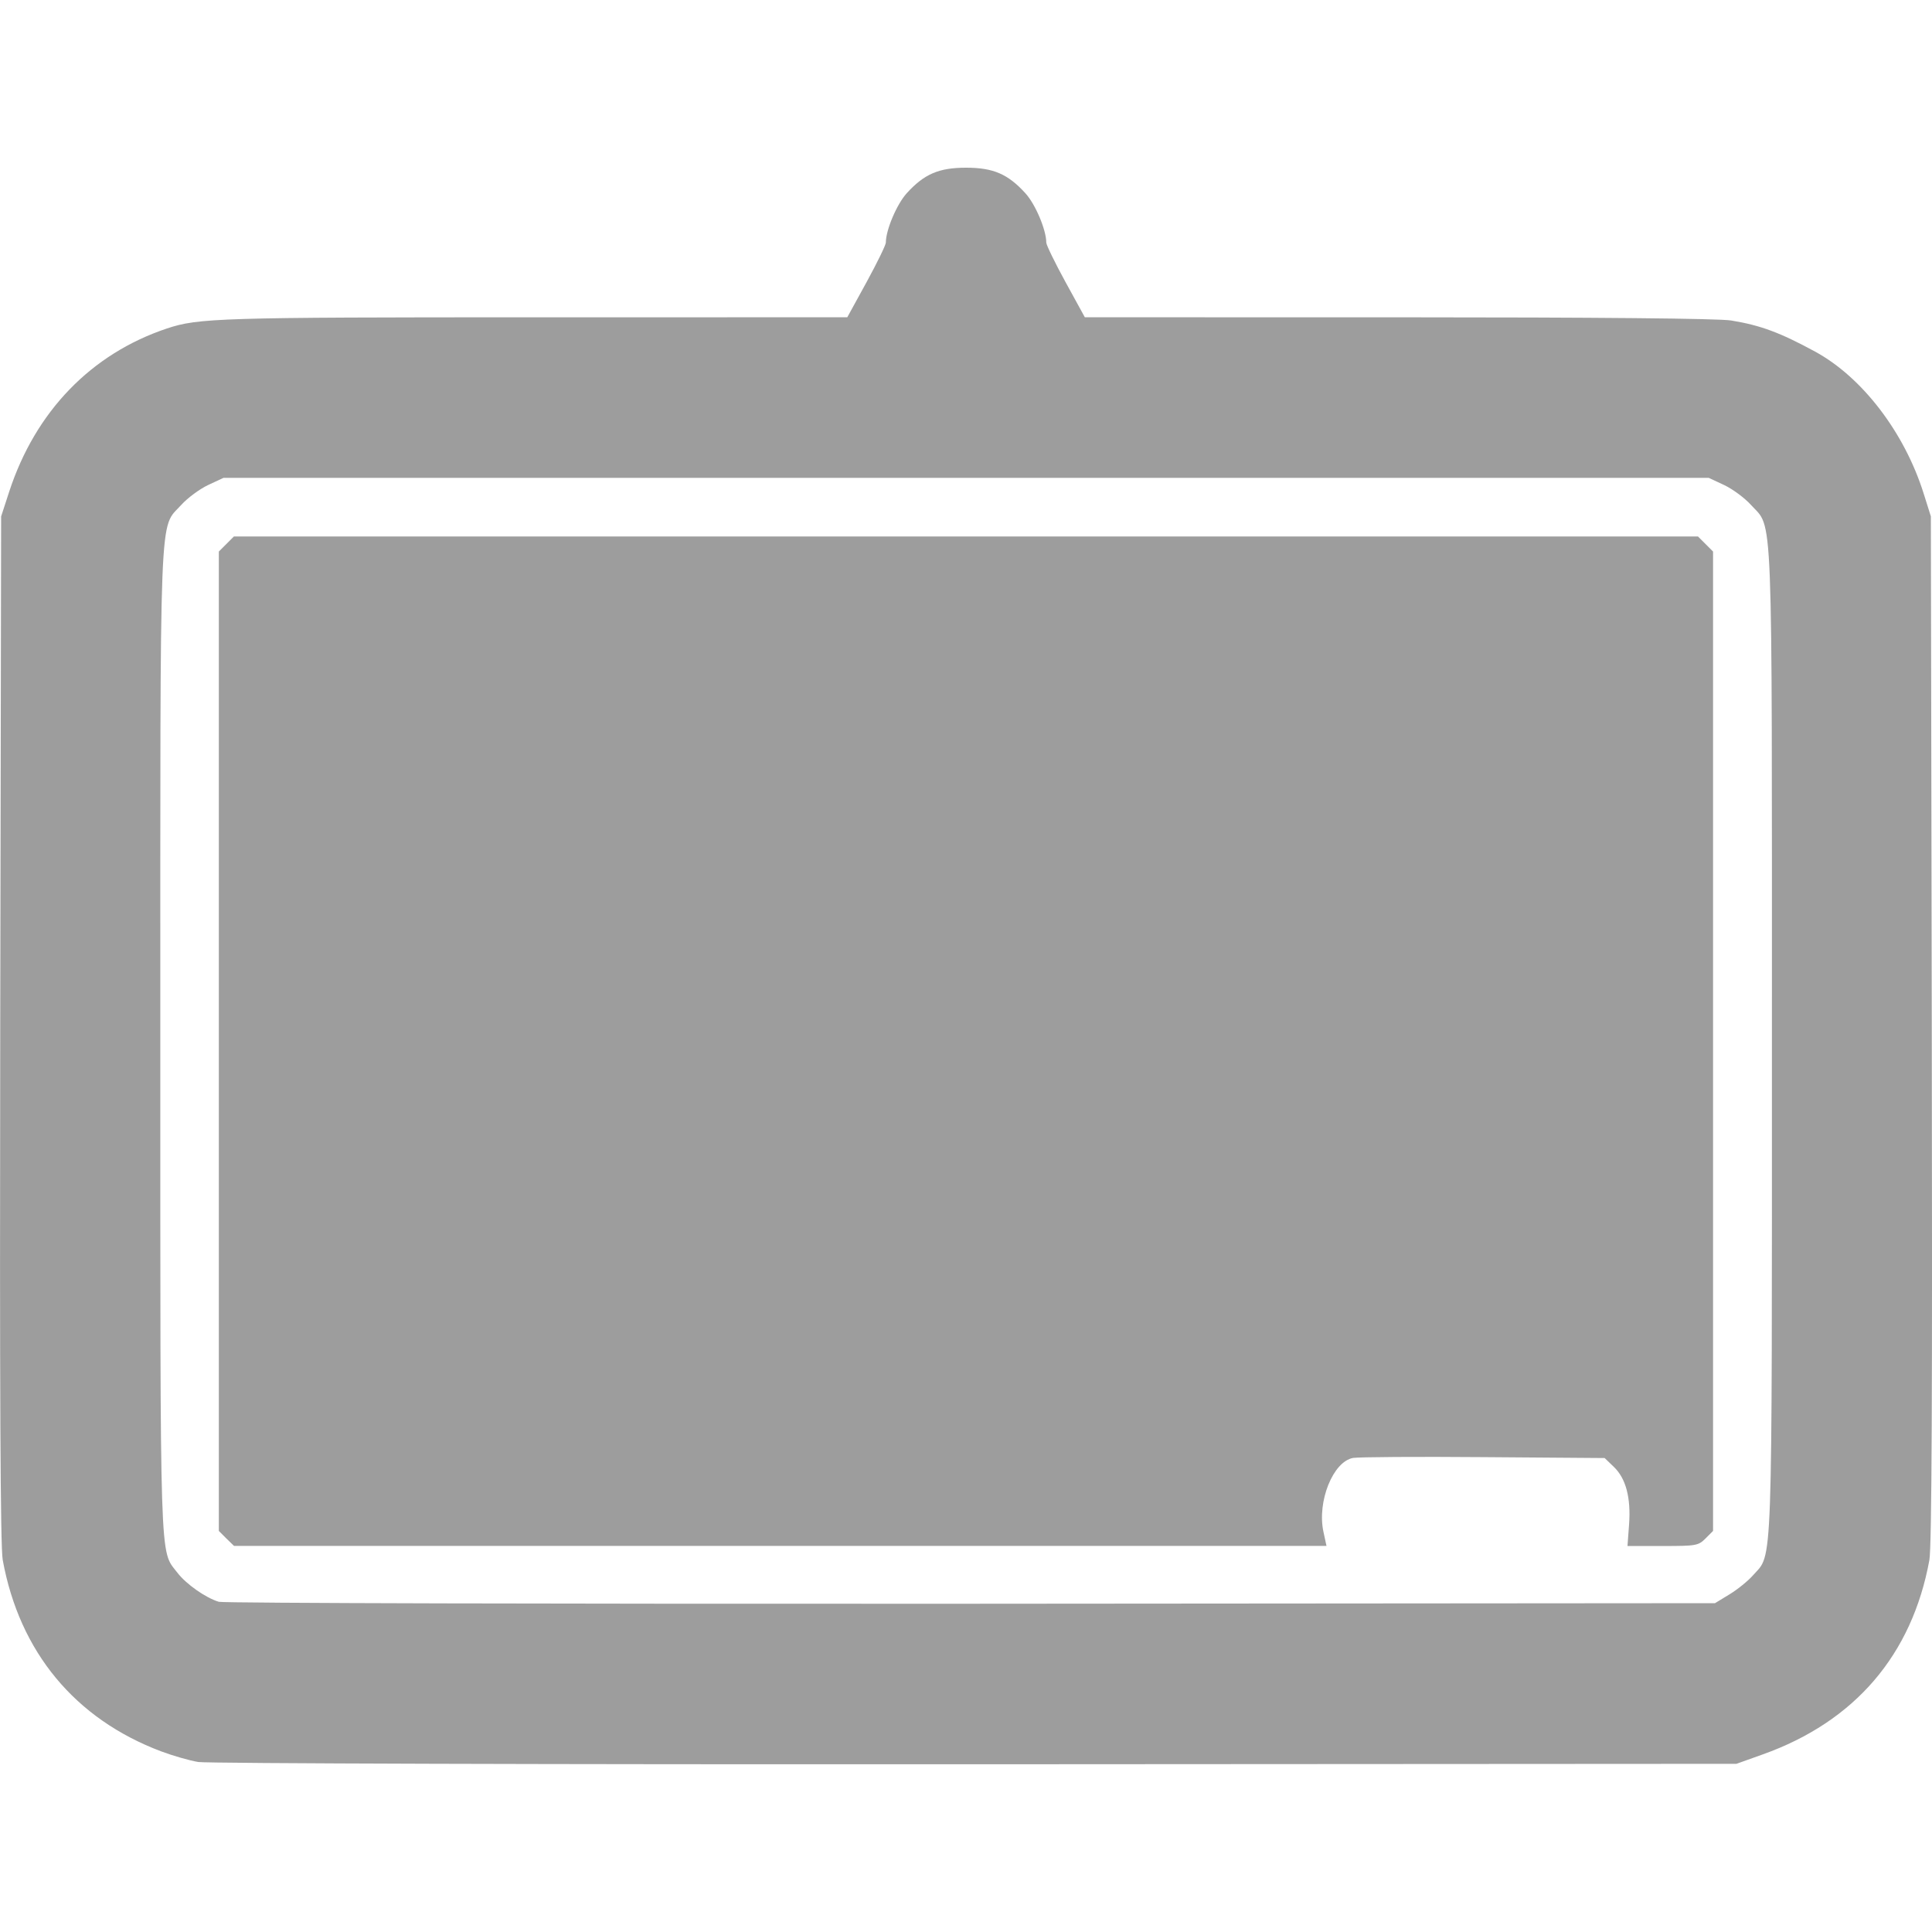 <?xml version="1.0" encoding="UTF-8" standalone="no"?>
<!-- Created with Inkscape (http://www.inkscape.org/) -->

<svg
   xmlns:dc="http://purl.org/dc/elements/1.1/"
   xmlns:cc="http://creativecommons.org/ns#"
   xmlns:rdf="http://www.w3.org/1999/02/22-rdf-syntax-ns#"
   xmlns:svg="http://www.w3.org/2000/svg"
   xmlns="http://www.w3.org/2000/svg"
   xmlns:sodipodi="http://sodipodi.sourceforge.net/DTD/sodipodi-0.dtd"
   xmlns:inkscape="http://www.inkscape.org/namespaces/inkscape"
   width="64"
   height="64"
   viewBox="0 0 16.933 16.933"
   version="1.1"
   id="svg8"
   inkscape:version="0.92.3 (2405546, 2018-03-11)"
   sodipodi:docname="icon_blackboard.svg">
  <defs
     id="defs2" />
  <sodipodi:namedview
     id="base"
     pagecolor="#ffffff"
     bordercolor="#666666"
     borderopacity="1.0"
     inkscape:pageopacity="0.0"
     inkscape:pageshadow="2"
     inkscape:zoom="3.959798"
     inkscape:cx="70.931876"
     inkscape:cy="38.071235"
     inkscape:document-units="px"
     inkscape:current-layer="layer1"
     showgrid="false"
     units="px"
     inkscape:window-width="1366"
     inkscape:window-height="705"
     inkscape:window-x="-8"
     inkscape:window-y="-8"
     inkscape:window-maximized="1" />
  <g
     inkscape:label="Layer 1"
     inkscape:groupmode="layer"
     id="layer1"
     transform="translate(0,-280.067)">
    <path
       inkscape:connector-curvature="0"
       id="path1263"
       d="m 1.737,295.51 c -0.077,-0.013 -0.223,-0.055 -0.324,-0.093 -0.755,-0.284 -1.242,-0.871 -1.389,-1.677 -0.021,-0.115 -0.027,-1.47 -0.022,-4.655 l 0.008,-4.492 0.071,-0.218 c 0.23,-0.702 0.718,-1.207 1.382,-1.429 0.276,-0.092 0.459,-0.098 3.216,-0.098 l 2.747,-2e-4 0.169,-0.308 c 0.093,-0.17 0.169,-0.326 0.169,-0.347 0,-0.11 0.095,-0.334 0.182,-0.431 0.153,-0.169 0.282,-0.225 0.521,-0.225 0.239,0 0.368,0.056 0.521,0.225 0.088,0.097 0.182,0.321 0.182,0.431 0,0.021 0.076,0.177 0.169,0.347 l 0.169,0.308 2.747,2e-4 c 1.743,10e-5 2.81,0.01 2.918,0.028 0.257,0.042 0.429,0.106 0.736,0.273 0.413,0.225 0.782,0.708 0.95,1.241 l 0.064,0.203 0.008,4.492 c 0.006,3.186 -3.12e-4,4.539 -0.021,4.655 -0.152,0.831 -0.653,1.415 -1.459,1.703 l -0.232,0.083 -6.671,0.004 c -3.686,0.002 -6.733,-0.007 -6.811,-0.02 z m 13.419,-1.468 c 0.07,-0.042 0.164,-0.118 0.209,-0.169 0.174,-0.198 0.165,0.061 0.165,-4.68 0,-4.794 0.012,-4.483 -0.184,-4.701 -0.055,-0.061 -0.161,-0.139 -0.235,-0.174 l -0.135,-0.063 H 8.467 1.959 l -0.135,0.063 c -0.074,0.035 -0.18,0.113 -0.235,0.174 -0.196,0.218 -0.184,-0.093 -0.184,4.702 0,4.68 -0.007,4.452 0.149,4.656 0.076,0.1 0.248,0.221 0.364,0.256 0.038,0.012 3.004,0.019 6.591,0.017 l 6.522,-0.005 z m -13.172,-0.491 -0.066,-0.066 v -4.292 -4.292 l 0.066,-0.066 0.066,-0.066 h 6.416 6.416 l 0.066,0.066 0.066,0.066 v 4.292 4.292 l -0.066,0.066 c -0.063,0.063 -0.083,0.066 -0.375,0.066 h -0.309 l 0.014,-0.189 c 0.017,-0.235 -0.028,-0.404 -0.134,-0.505 l -0.08,-0.077 -1.06,-0.008 c -0.583,-0.005 -1.099,-0.001 -1.145,0.007 -0.176,0.032 -0.316,0.382 -0.26,0.646 l 0.027,0.125 H 6.839 2.051 Z"
       style="fill:#9d9d9d;fill-opacity:1;stroke-width:0.027" />
  </g>
</svg>
